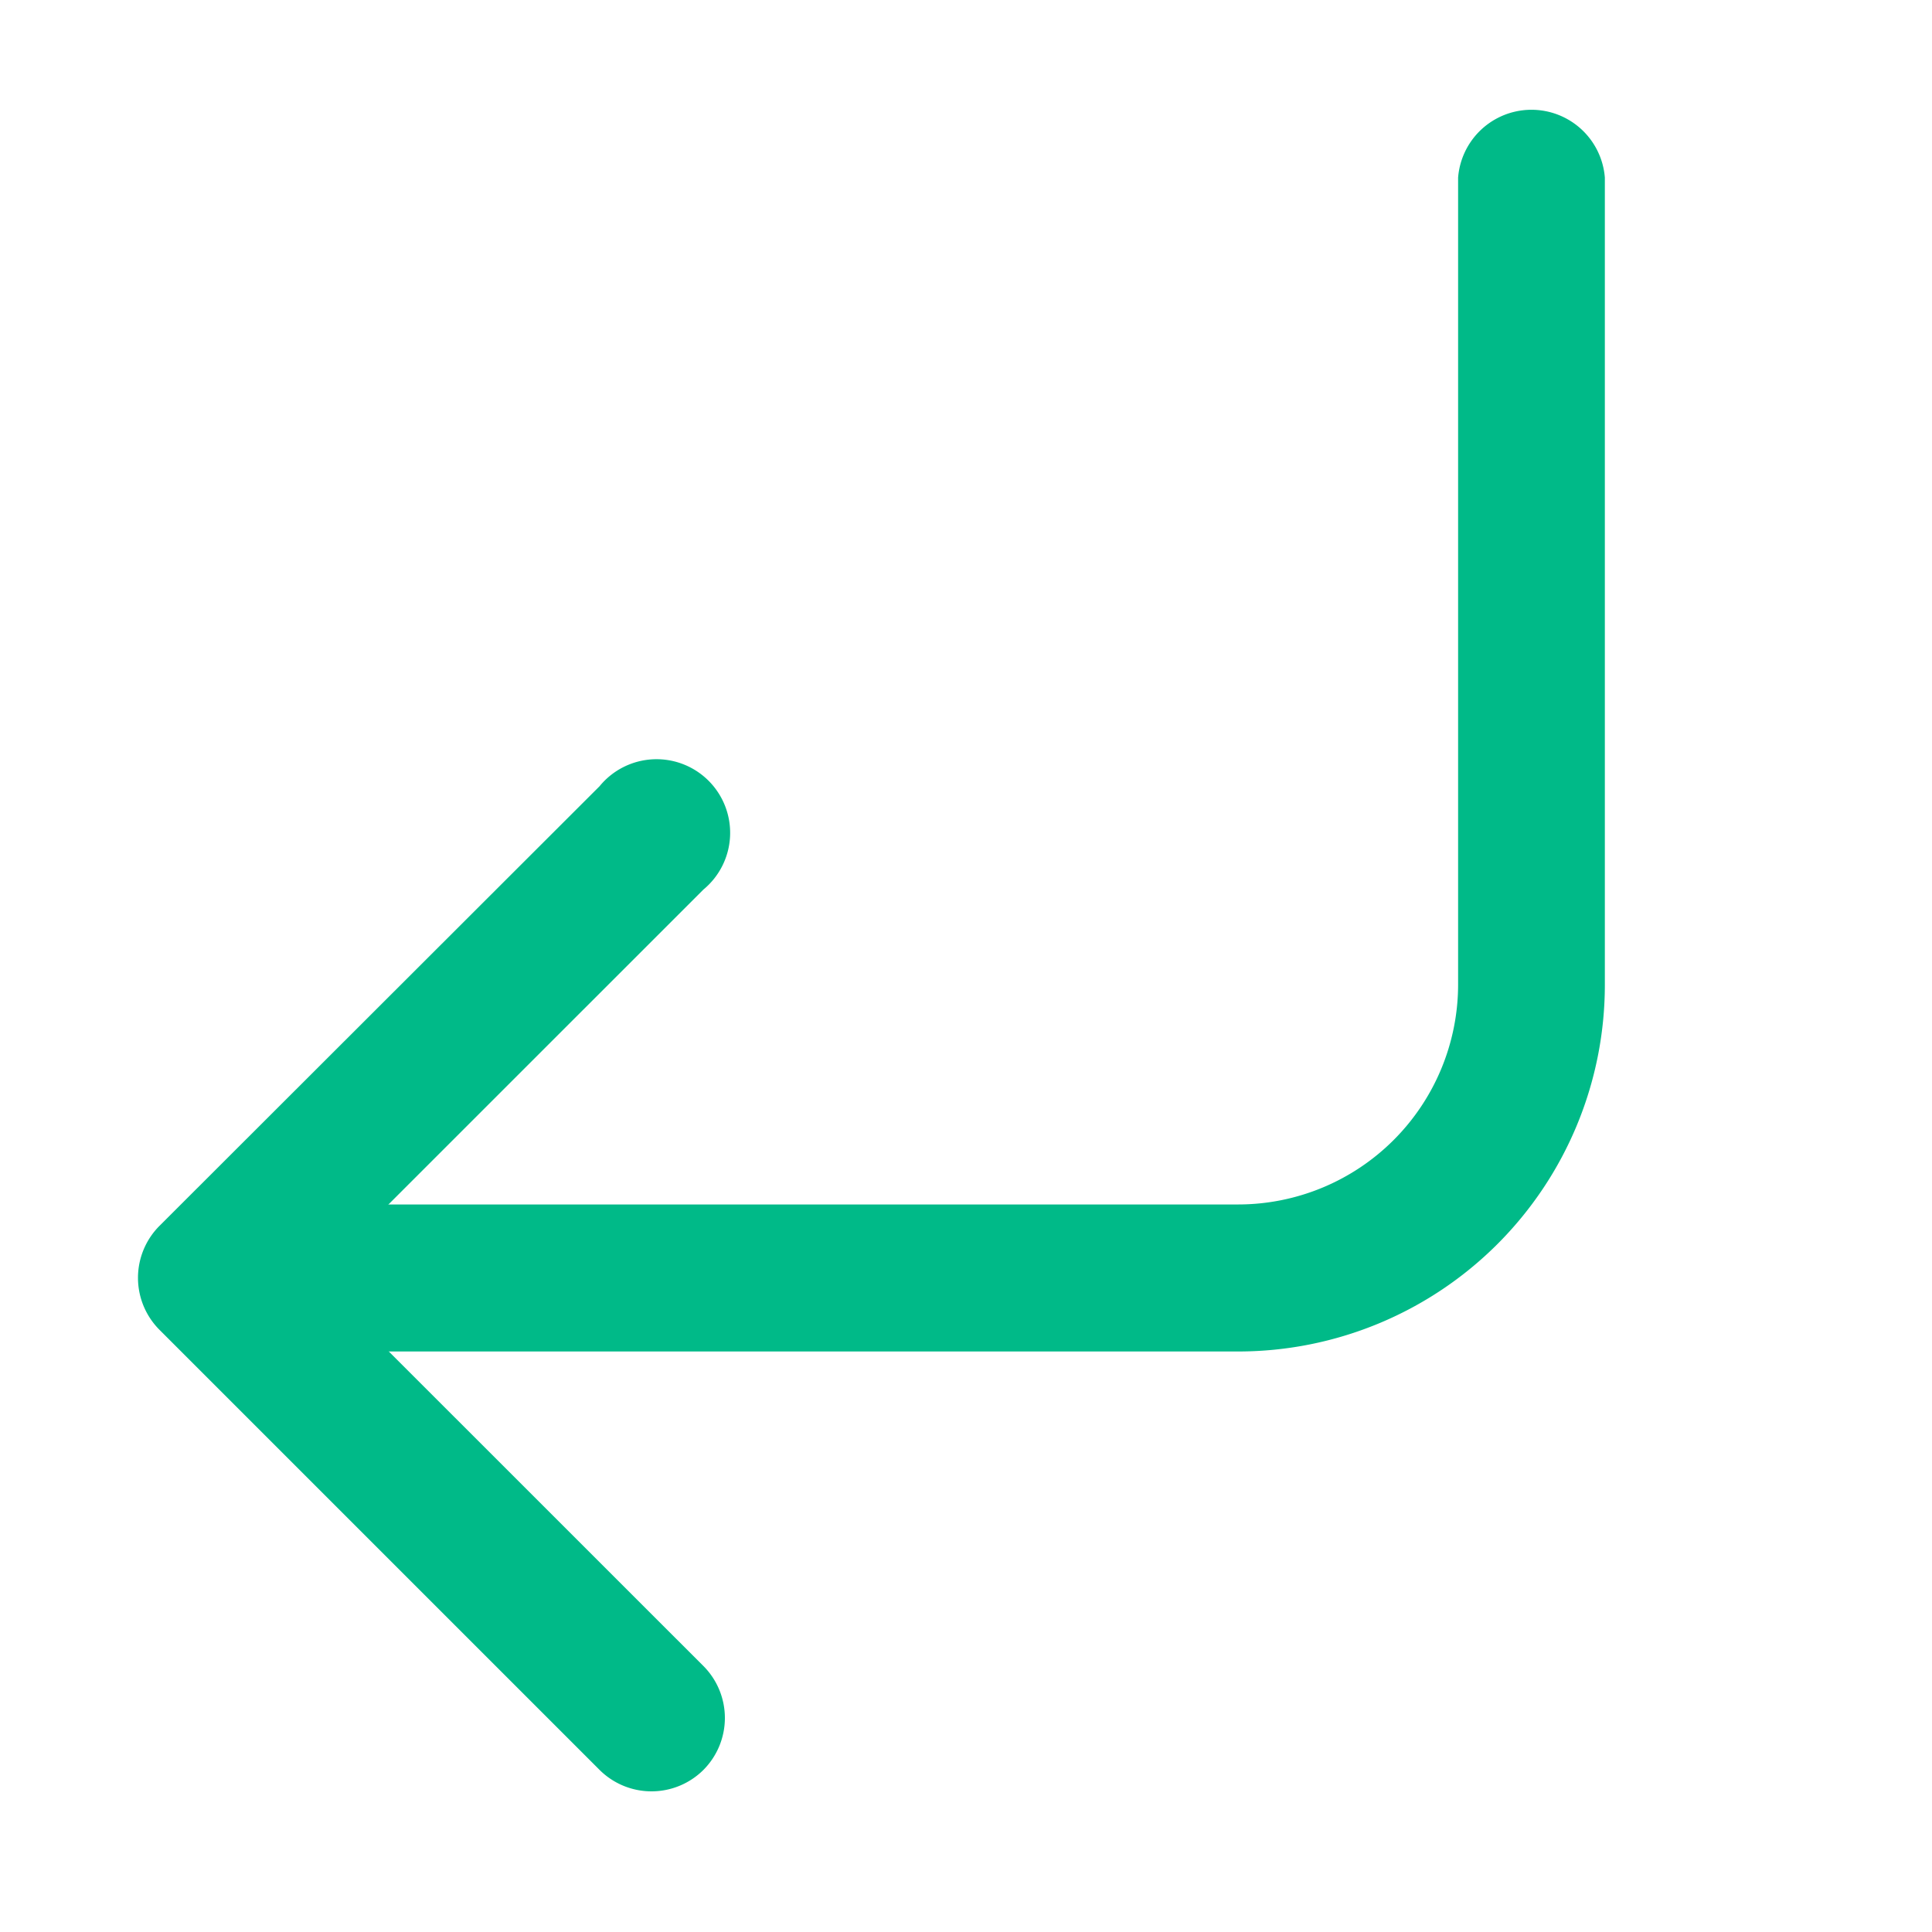 <svg xmlns="http://www.w3.org/2000/svg" xmlns:xlink="http://www.w3.org/1999/xlink" width="21" height="21" viewBox="0 0 21 21">
  <defs>
    <clipPath id="clip-arrow">
      <rect width="21" height="21"/>
    </clipPath>
  </defs>
  <g id="arrow" clip-path="url(#clip-arrow)">
    <g id="arrow-90deg-right" transform="translate(1.498 1.133)">
      <path id="Path_5745" data-name="Path 5745" d="M28.083,15.992a.8.8,0,0,0,0-1.129l-4.221-4.22,4.221-4.22A.8.8,0,1,0,26.954,5.3L22.17,10.079a.8.8,0,0,0,0,1.129l4.784,4.784a.8.8,0,0,0,1.129,0Z" transform="translate(-21.935 2.113)" fill="#00ba88" fill-rule="evenodd"/>
      <path id="Path_5746" data-name="Path 5746" d="M8.438,24.57a.8.8,0,0,0,.8.8H19.6a3.986,3.986,0,0,0,3.986-3.986V12.61a.8.8,0,0,0-1.595,0v8.77A2.392,2.392,0,0,1,19.6,23.772H9.235A.8.8,0,0,0,8.438,24.57Z" transform="translate(-7.64 -11.813)" fill="#00ba88" fill-rule="evenodd"/>
    </g>
  </g>
</svg>
